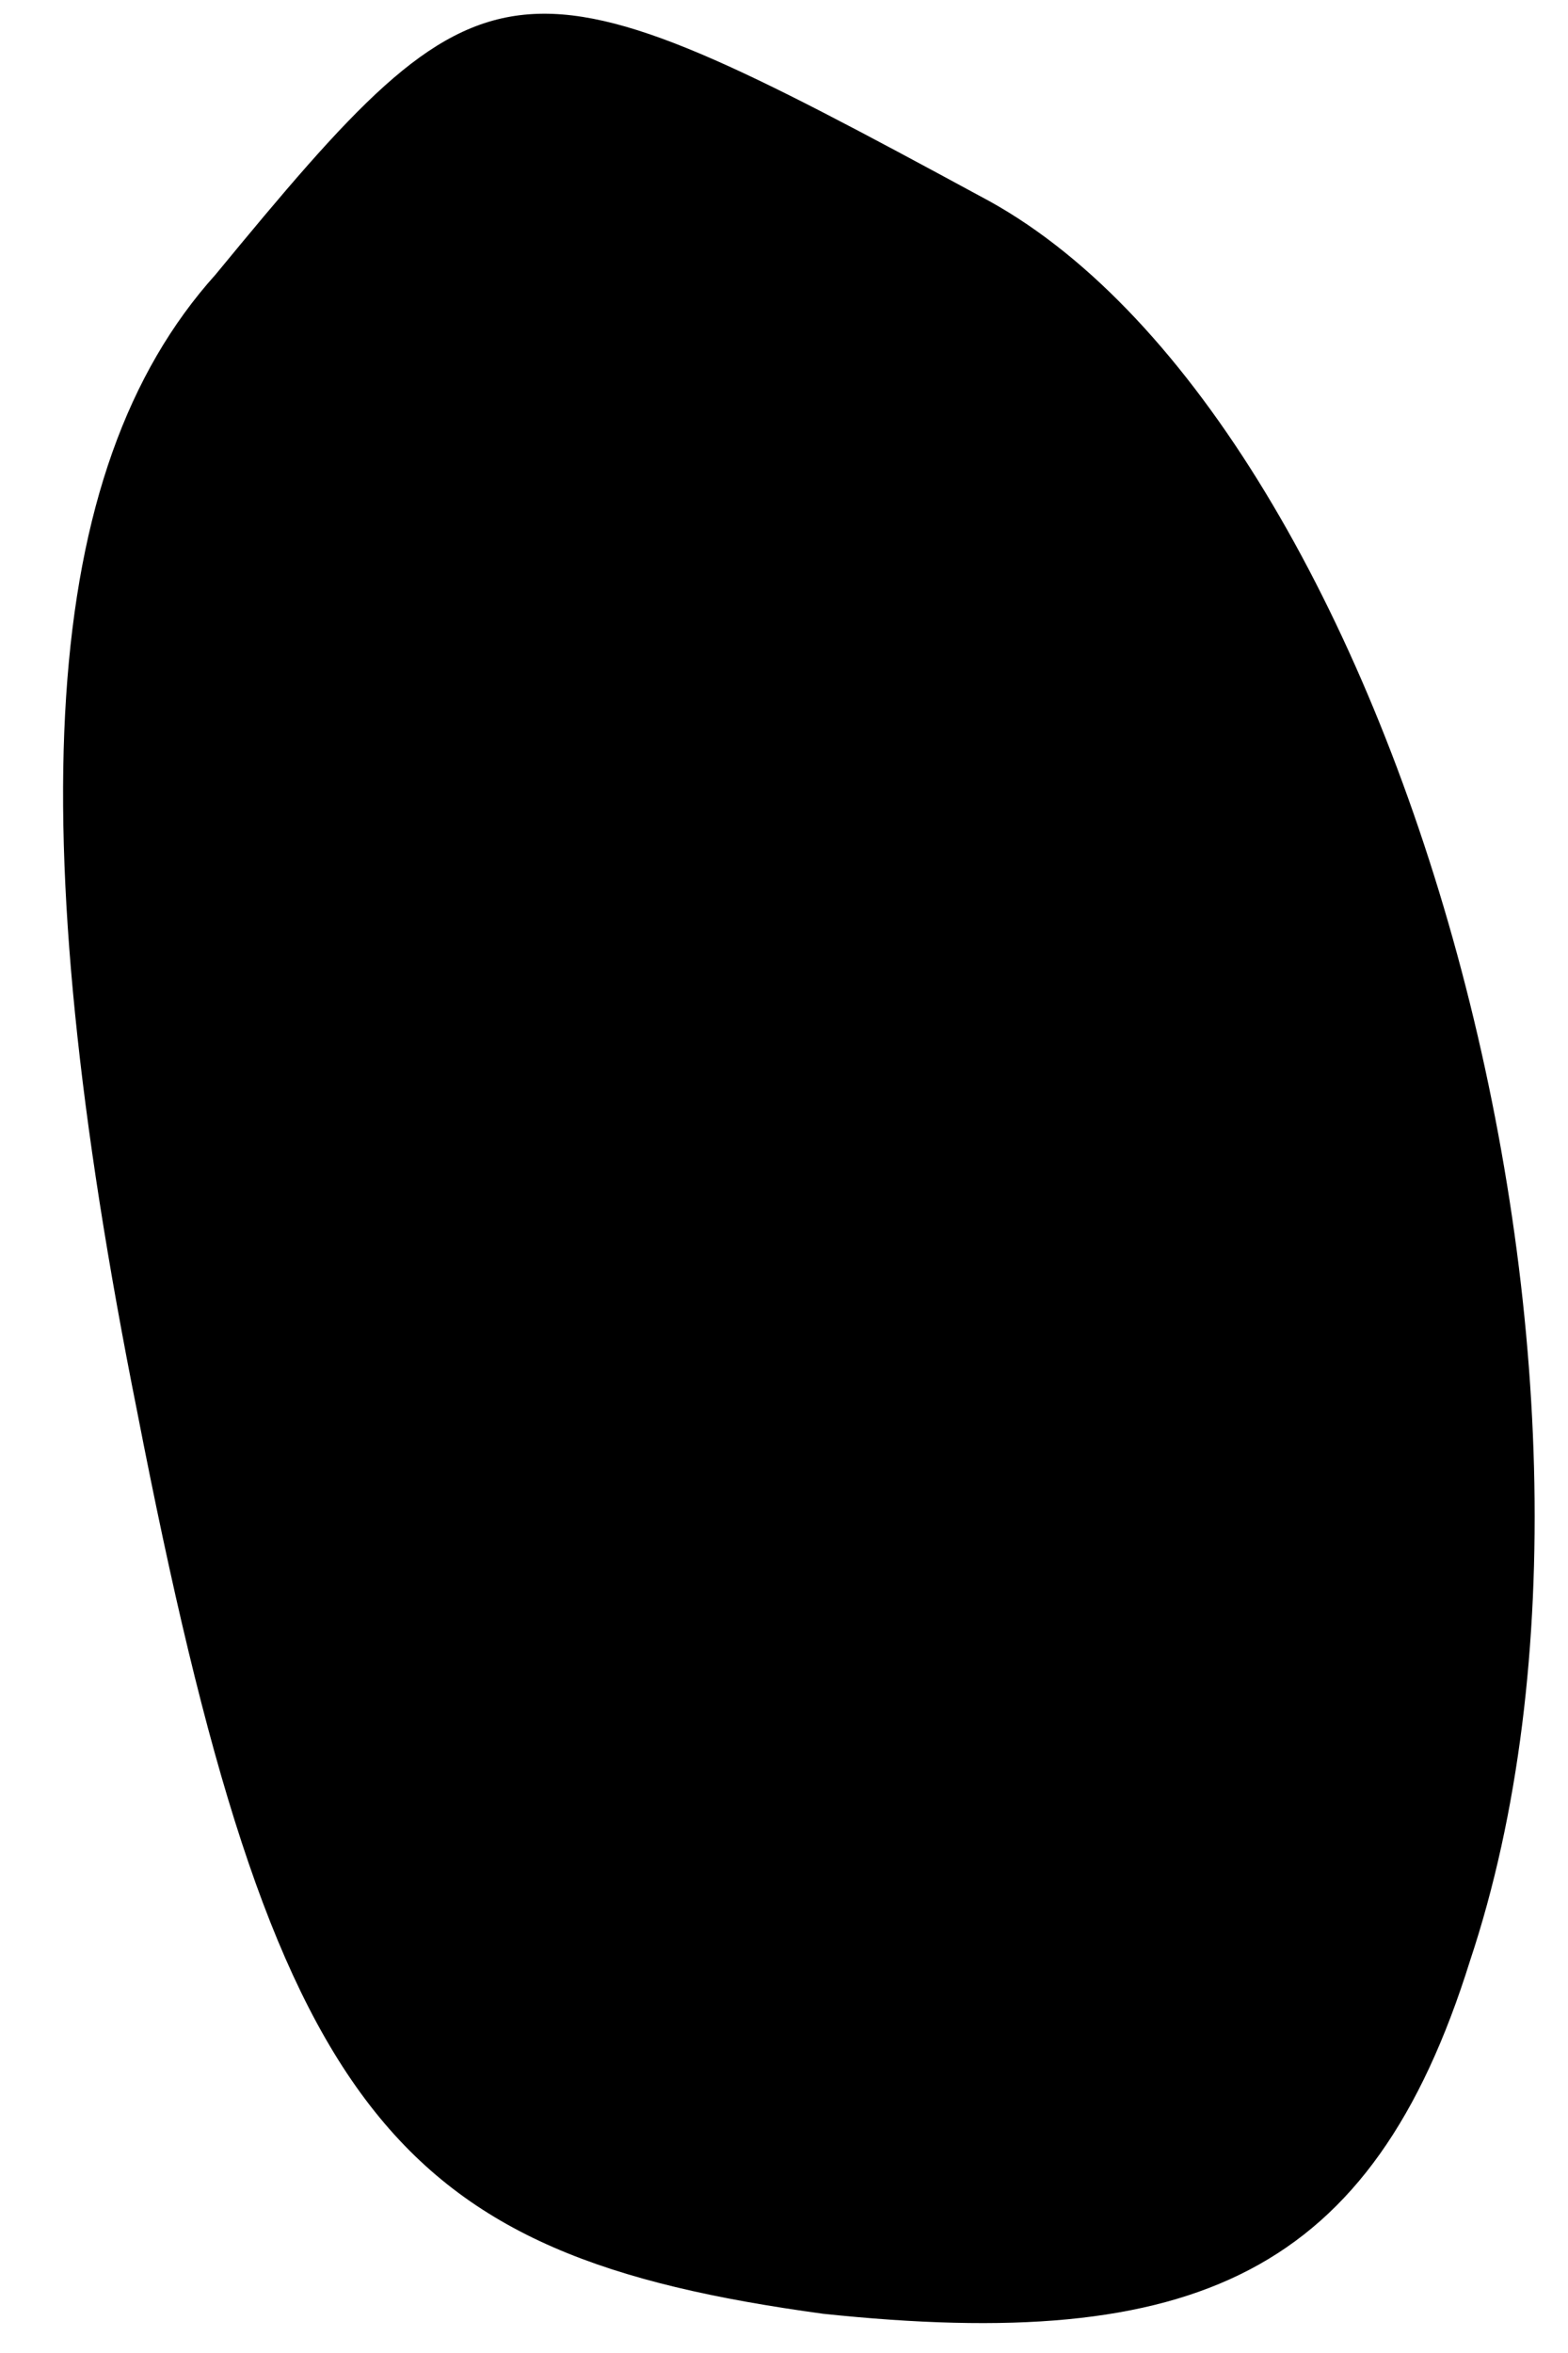 <?xml version="1.0" standalone="no"?>
<!DOCTYPE svg PUBLIC "-//W3C//DTD SVG 20010904//EN"
 "http://www.w3.org/TR/2001/REC-SVG-20010904/DTD/svg10.dtd">
<svg version="1.0" xmlns="http://www.w3.org/2000/svg"
 width="8pt" height="12pt" viewBox="0 0 8 12"
 preserveAspectRatio="xMidYMid meet">
<g transform="translate(0,12) scale(0.1,-0.1)"
fill="#000000" stroke="none">
<path fill="#000000" stroke="none" d="M11 106 c-9 -10 -10 -28 -4 -58 7 -36
13 -43 35 -46 19 -2 28 2 33 18 10 30 -4 79 -25 90 -24 13 -25 13 -39 -4z"/>
</g>
</svg>
